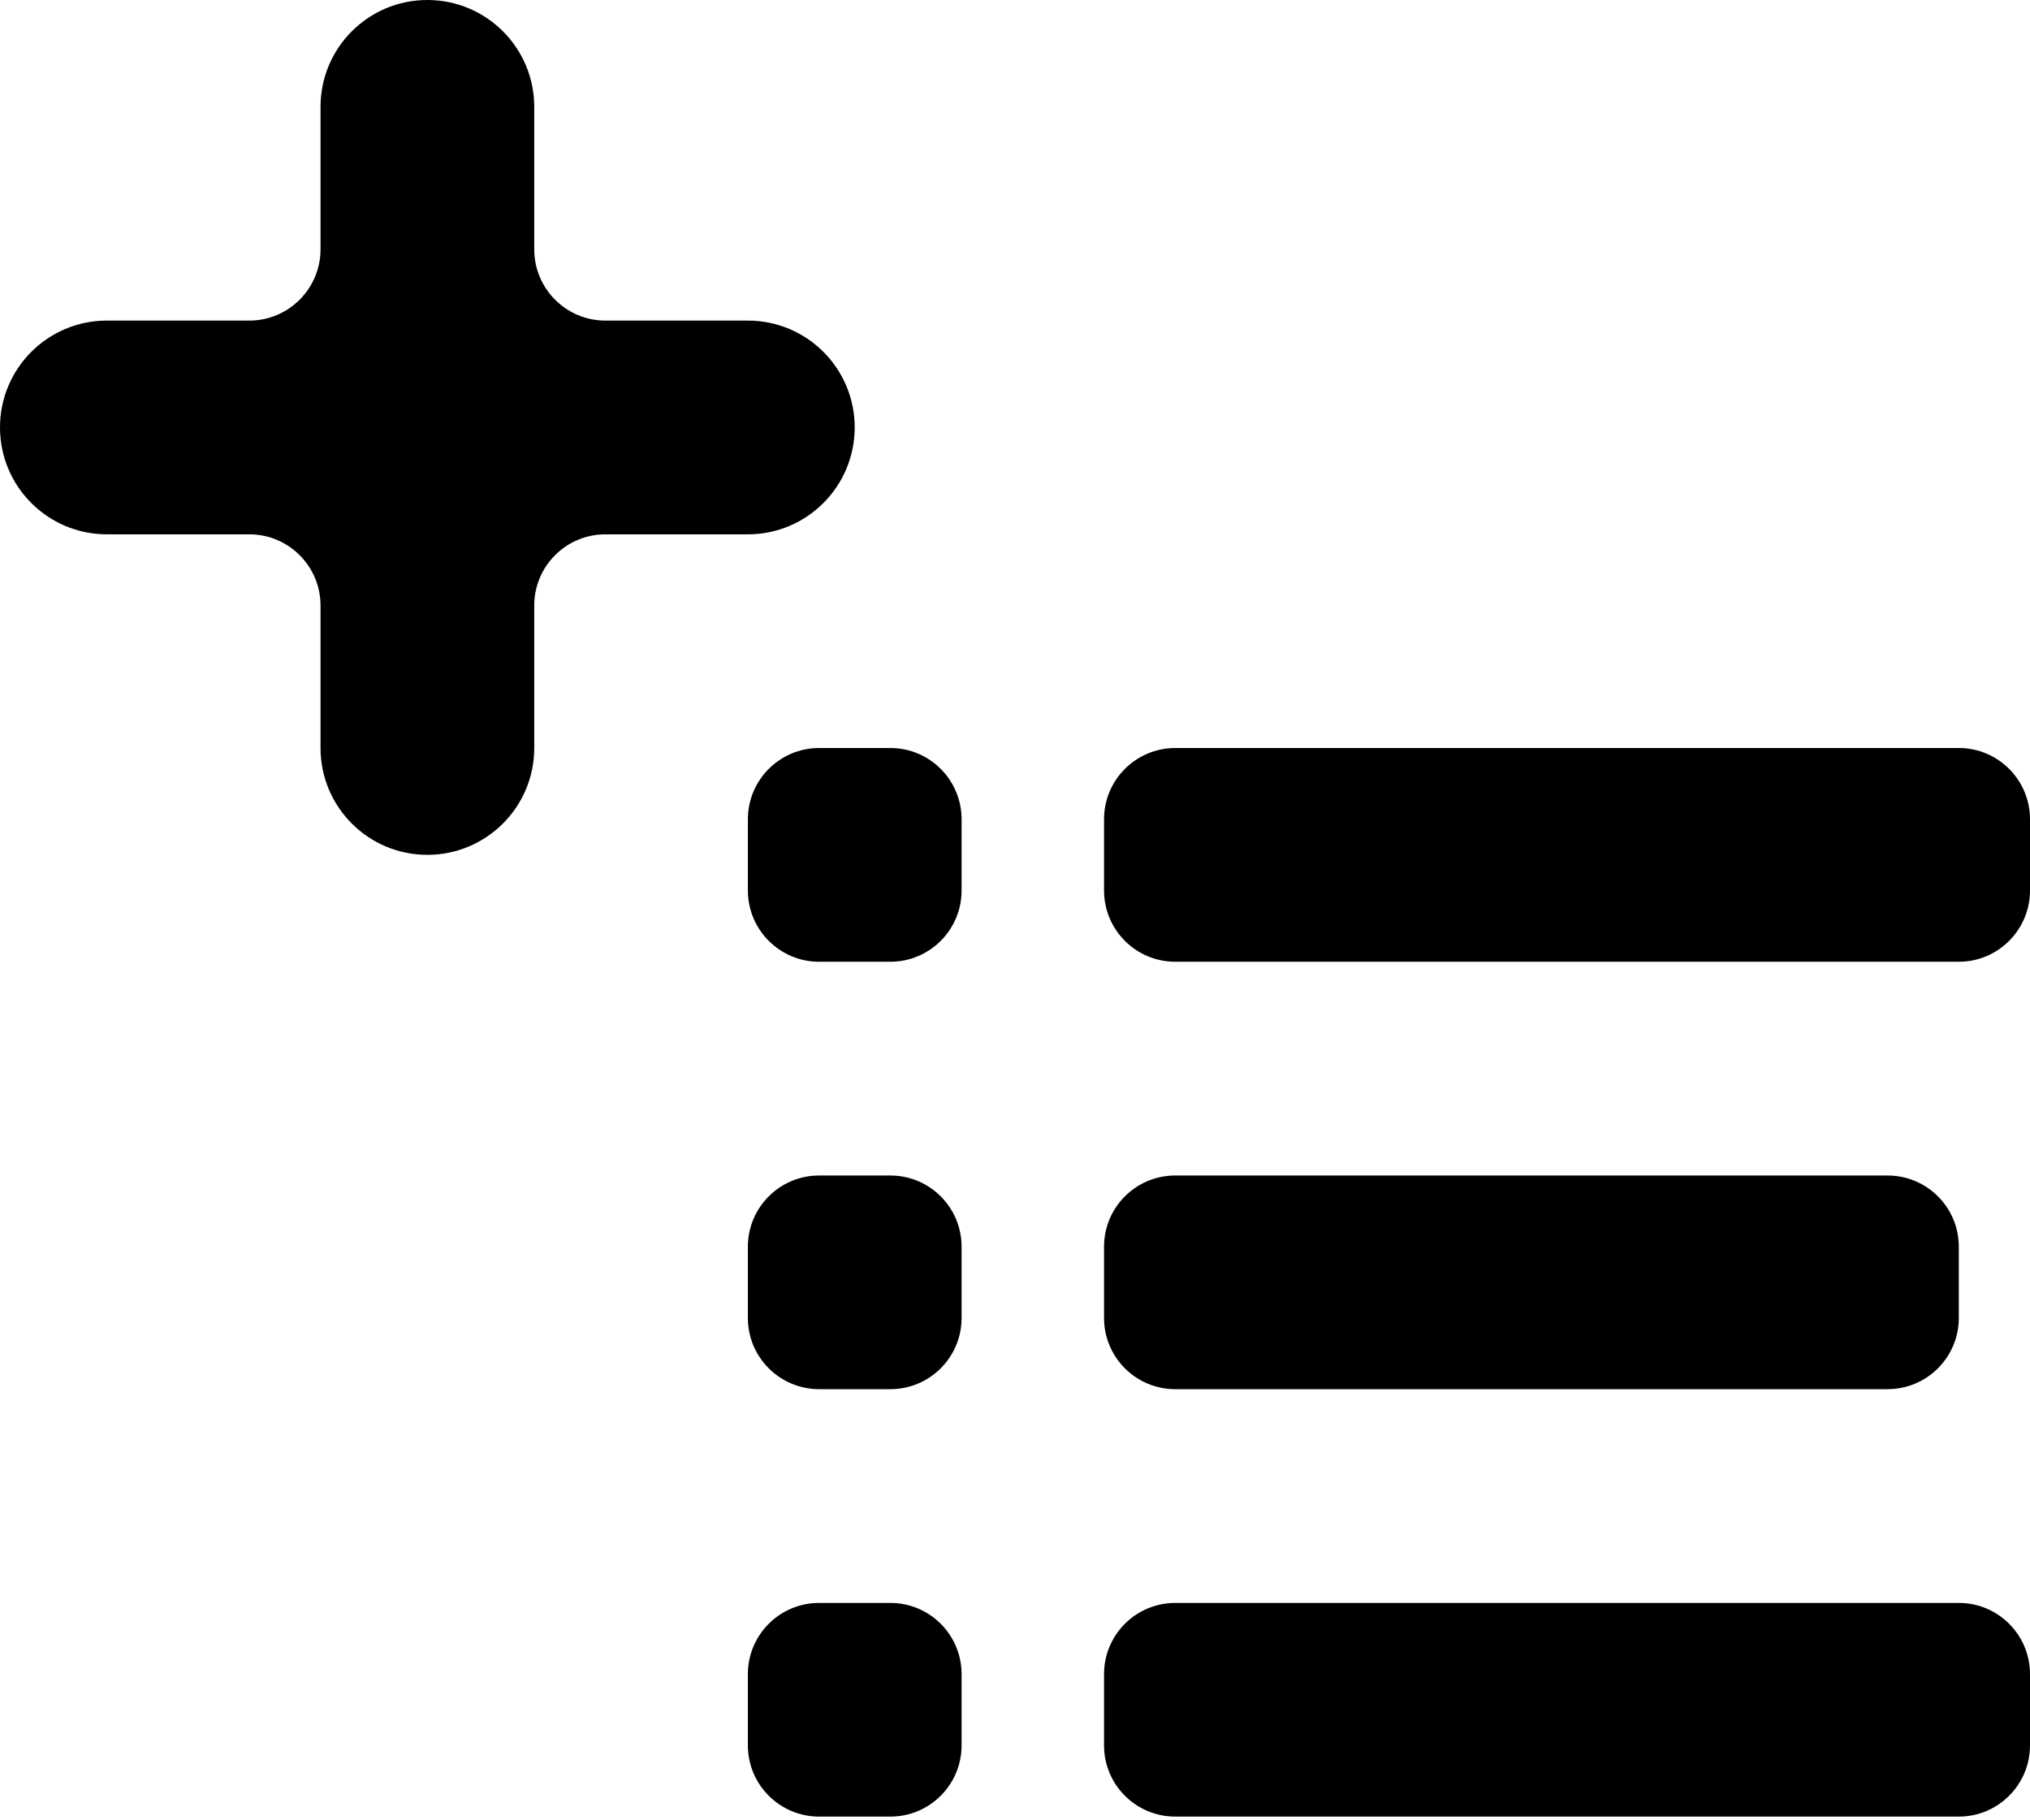 <svg viewBox="0 0 29 26" fill="none" xmlns="http://www.w3.org/2000/svg">
<path d="M7.632 1.526C7.632 0.683 6.948 0 6.105 0C5.262 0 4.579 0.683 4.579 1.526V3.561C4.579 4.123 4.123 4.579 3.561 4.579H1.526C0.683 4.579 0 5.262 0 6.105C0 6.948 0.683 7.632 1.526 7.632H3.561C4.123 7.632 4.579 8.087 4.579 8.649V10.684C4.579 11.527 5.262 12.21 6.105 12.21C6.948 12.21 7.632 11.527 7.632 10.684V8.649C7.632 8.087 8.087 7.632 8.649 7.632H10.684C11.527 7.632 12.21 6.948 12.21 6.105C12.21 5.262 11.527 4.579 10.684 4.579H8.649C8.087 4.579 7.632 4.123 7.632 3.561V1.526Z" fill='currentColor'/>
<path d="M15.772 17.807C15.772 17.245 16.227 16.79 16.79 16.79H26.965C27.527 16.79 27.983 17.245 27.983 17.807V18.825C27.983 19.387 27.527 19.842 26.965 19.842H16.79C16.227 19.842 15.772 19.387 15.772 18.825V17.807Z" fill='currentColor'/>
<path d="M15.772 11.702C15.772 11.14 16.227 10.684 16.79 10.684H27.983C28.544 10.684 29 11.14 29 11.702V12.719C29 13.281 28.544 13.737 27.983 13.737H16.79C16.227 13.737 15.772 13.281 15.772 12.719V11.702Z" fill='currentColor'/>
<path d="M15.772 23.912C15.772 23.35 16.227 22.895 16.79 22.895H27.983C28.544 22.895 29 23.35 29 23.912V24.93C29 25.492 28.544 25.947 27.983 25.947H16.79C16.227 25.947 15.772 25.492 15.772 24.93V23.912Z" fill='currentColor'/>
<path d="M10.684 17.807C10.684 17.245 11.14 16.79 11.702 16.79H12.719C13.281 16.79 13.737 17.245 13.737 17.807V18.825C13.737 19.387 13.281 19.842 12.719 19.842H11.702C11.14 19.842 10.684 19.387 10.684 18.825V17.807Z" fill='currentColor'/>
<path d="M10.684 11.702C10.684 11.14 11.14 10.684 11.702 10.684H12.719C13.281 10.684 13.737 11.14 13.737 11.702V12.719C13.737 13.281 13.281 13.737 12.719 13.737H11.702C11.14 13.737 10.684 13.281 10.684 12.719V11.702Z" fill='currentColor'/>
<path d="M10.684 23.912C10.684 23.35 11.14 22.895 11.702 22.895H12.719C13.281 22.895 13.737 23.35 13.737 23.912V24.93C13.737 25.492 13.281 25.947 12.719 25.947H11.702C11.14 25.947 10.684 25.492 10.684 24.93V23.912Z" fill='currentColor'/>
</svg>
